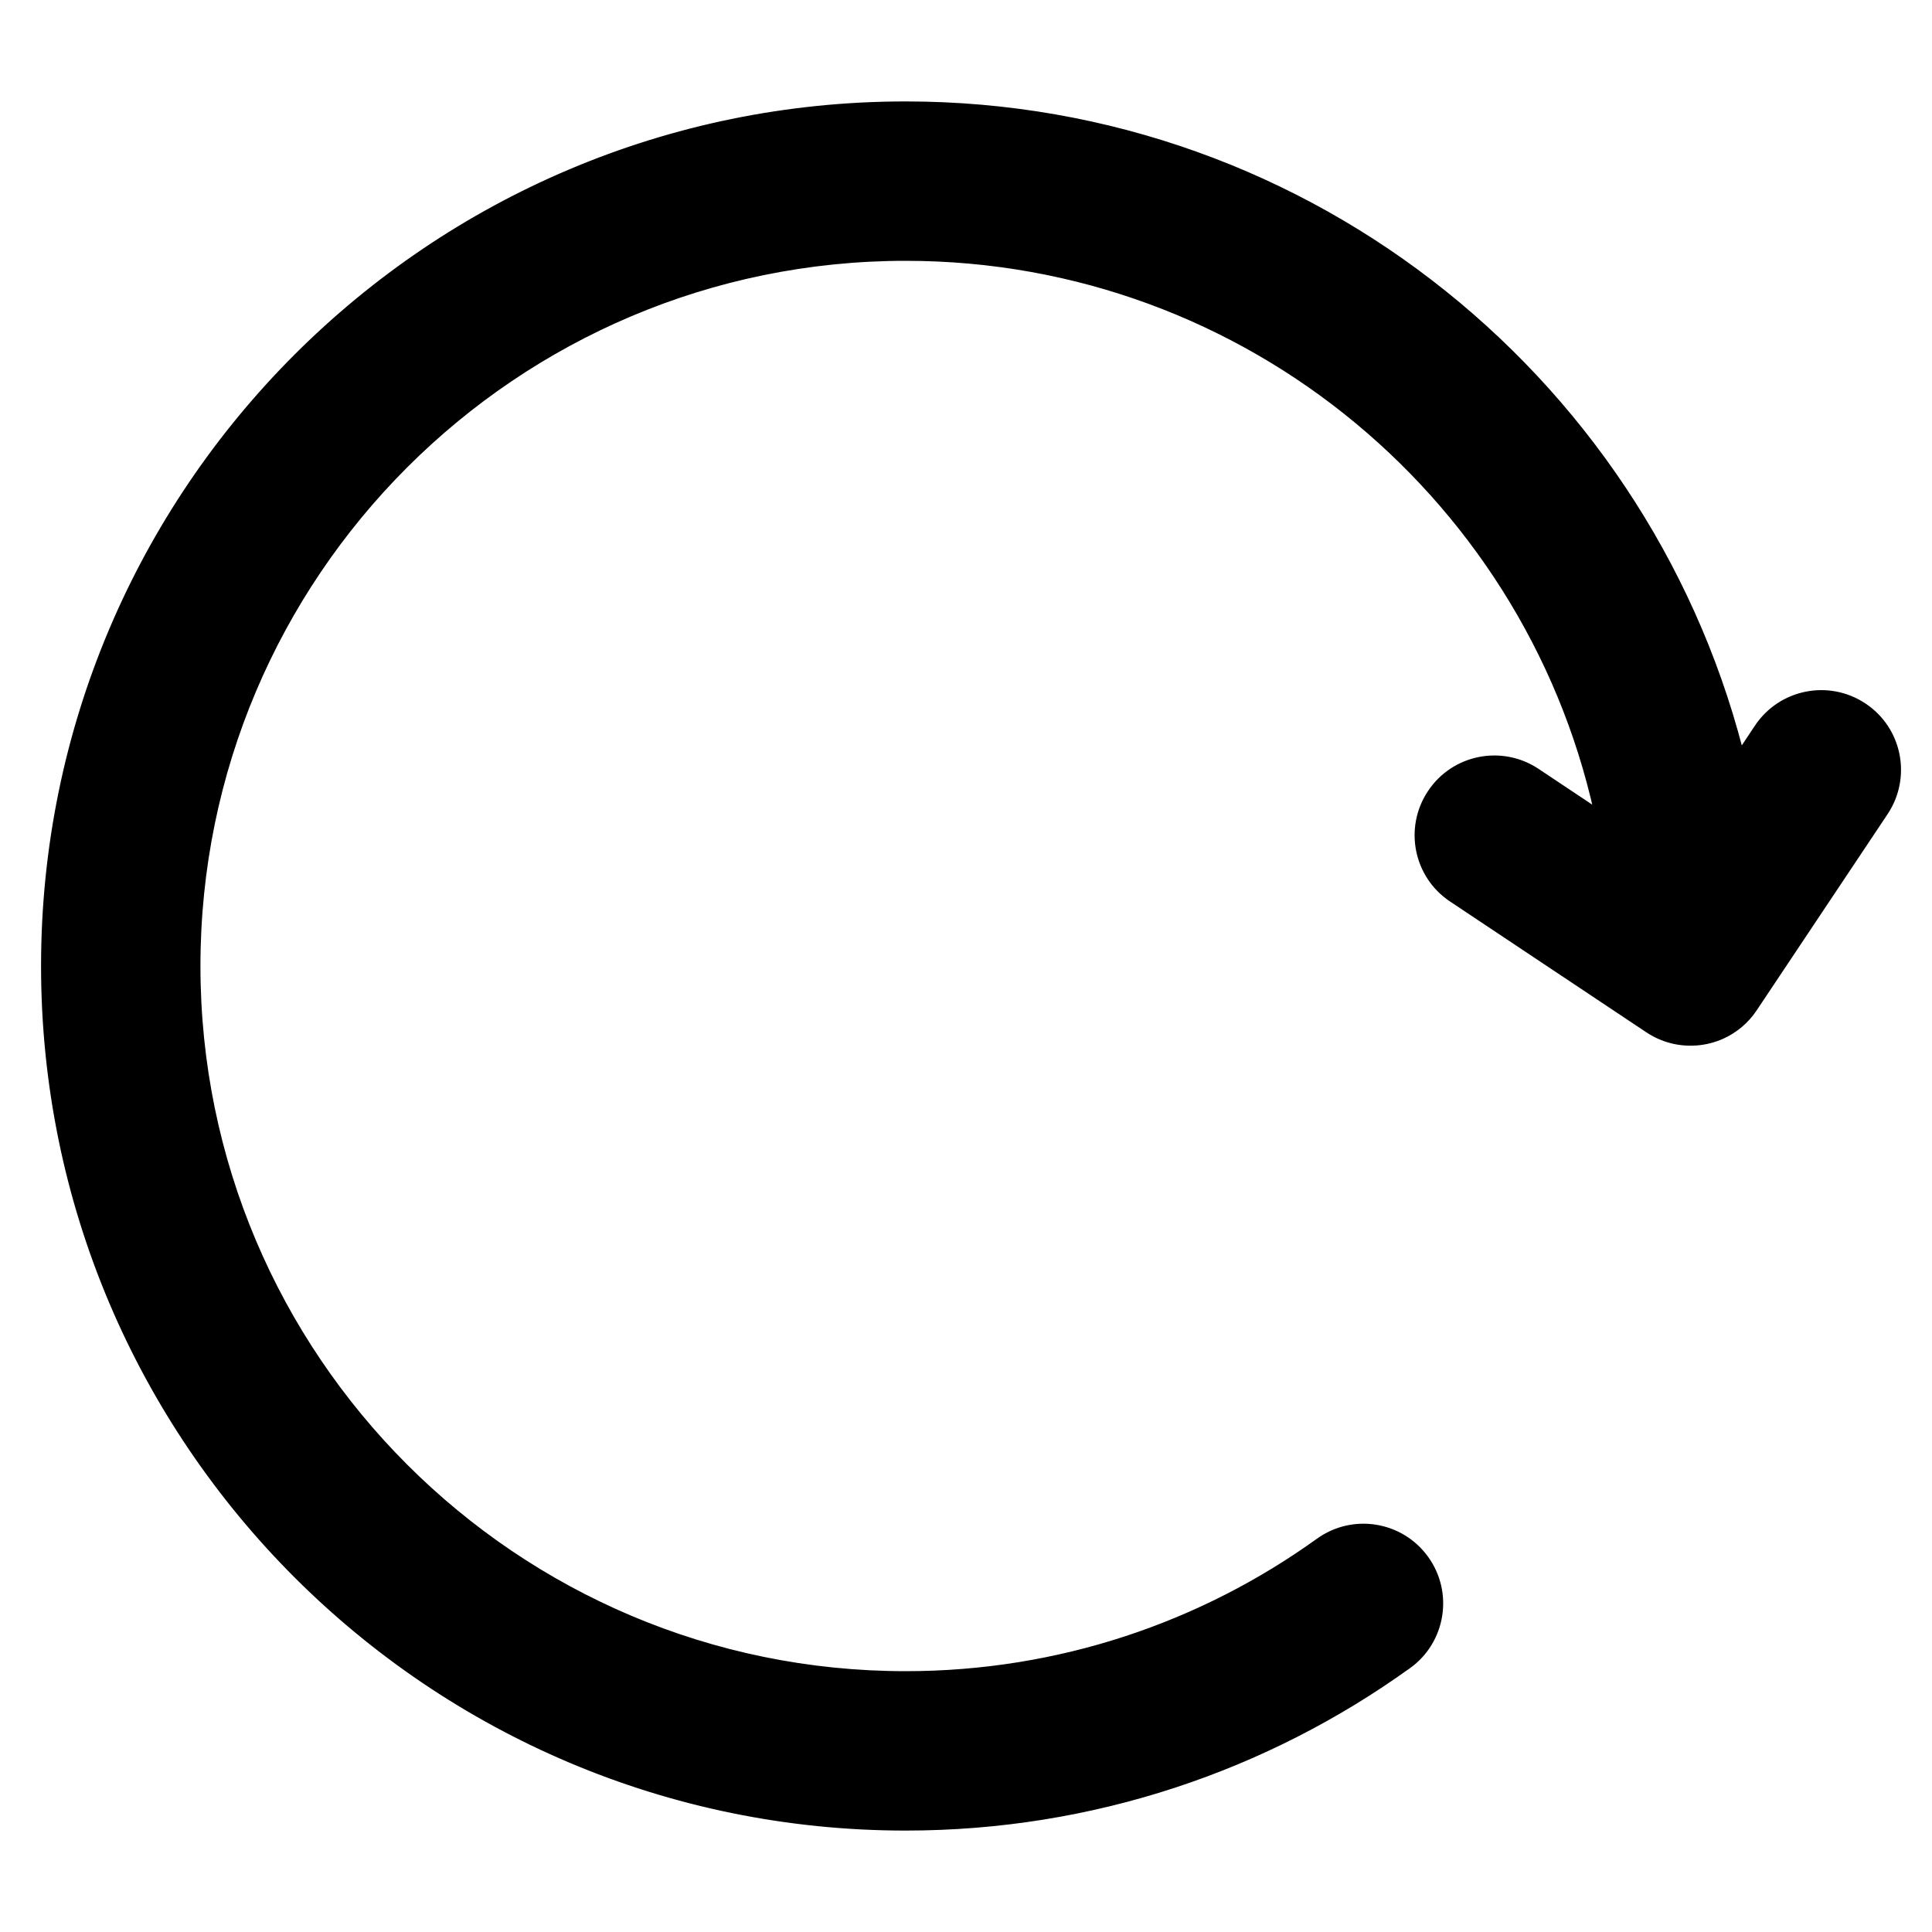 <svg width="20" height="20" viewBox="0 0 20 20" fill="none" xmlns="http://www.w3.org/2000/svg">
<path d="M16.633 8.55L15.871 8.042L15.871 8.042C15.538 7.821 15.088 7.91 14.866 8.244C14.644 8.577 14.733 9.027 15.066 9.249L17.098 10.603L17.098 10.603C17.236 10.695 17.394 10.734 17.549 10.723V10.723L17.556 10.723C17.642 10.716 17.724 10.695 17.799 10.661C17.918 10.607 18.025 10.52 18.103 10.402L19.458 8.371L19.458 8.371C19.679 8.038 19.59 7.587 19.256 7.366C18.923 7.144 18.473 7.234 18.251 7.566L17.989 7.96C17.066 4.058 13.558 1.15 9.375 1.15C4.49 1.15 0.525 5.115 0.525 10C0.525 14.885 4.49 18.85 9.375 18.85C11.301 18.85 13.085 18.233 14.538 17.187L14.539 17.187C14.863 16.953 14.937 16.5 14.703 16.175L14.703 16.175C14.469 15.85 14.016 15.776 13.691 16.01C12.476 16.884 10.985 17.4 9.375 17.4C5.291 17.4 1.975 14.084 1.975 10C1.975 5.916 5.291 2.6 9.375 2.6C12.963 2.6 15.958 5.159 16.633 8.55Z" fill="currentColor" stroke="currentColor" stroke-width="0.2"/>
</svg>

